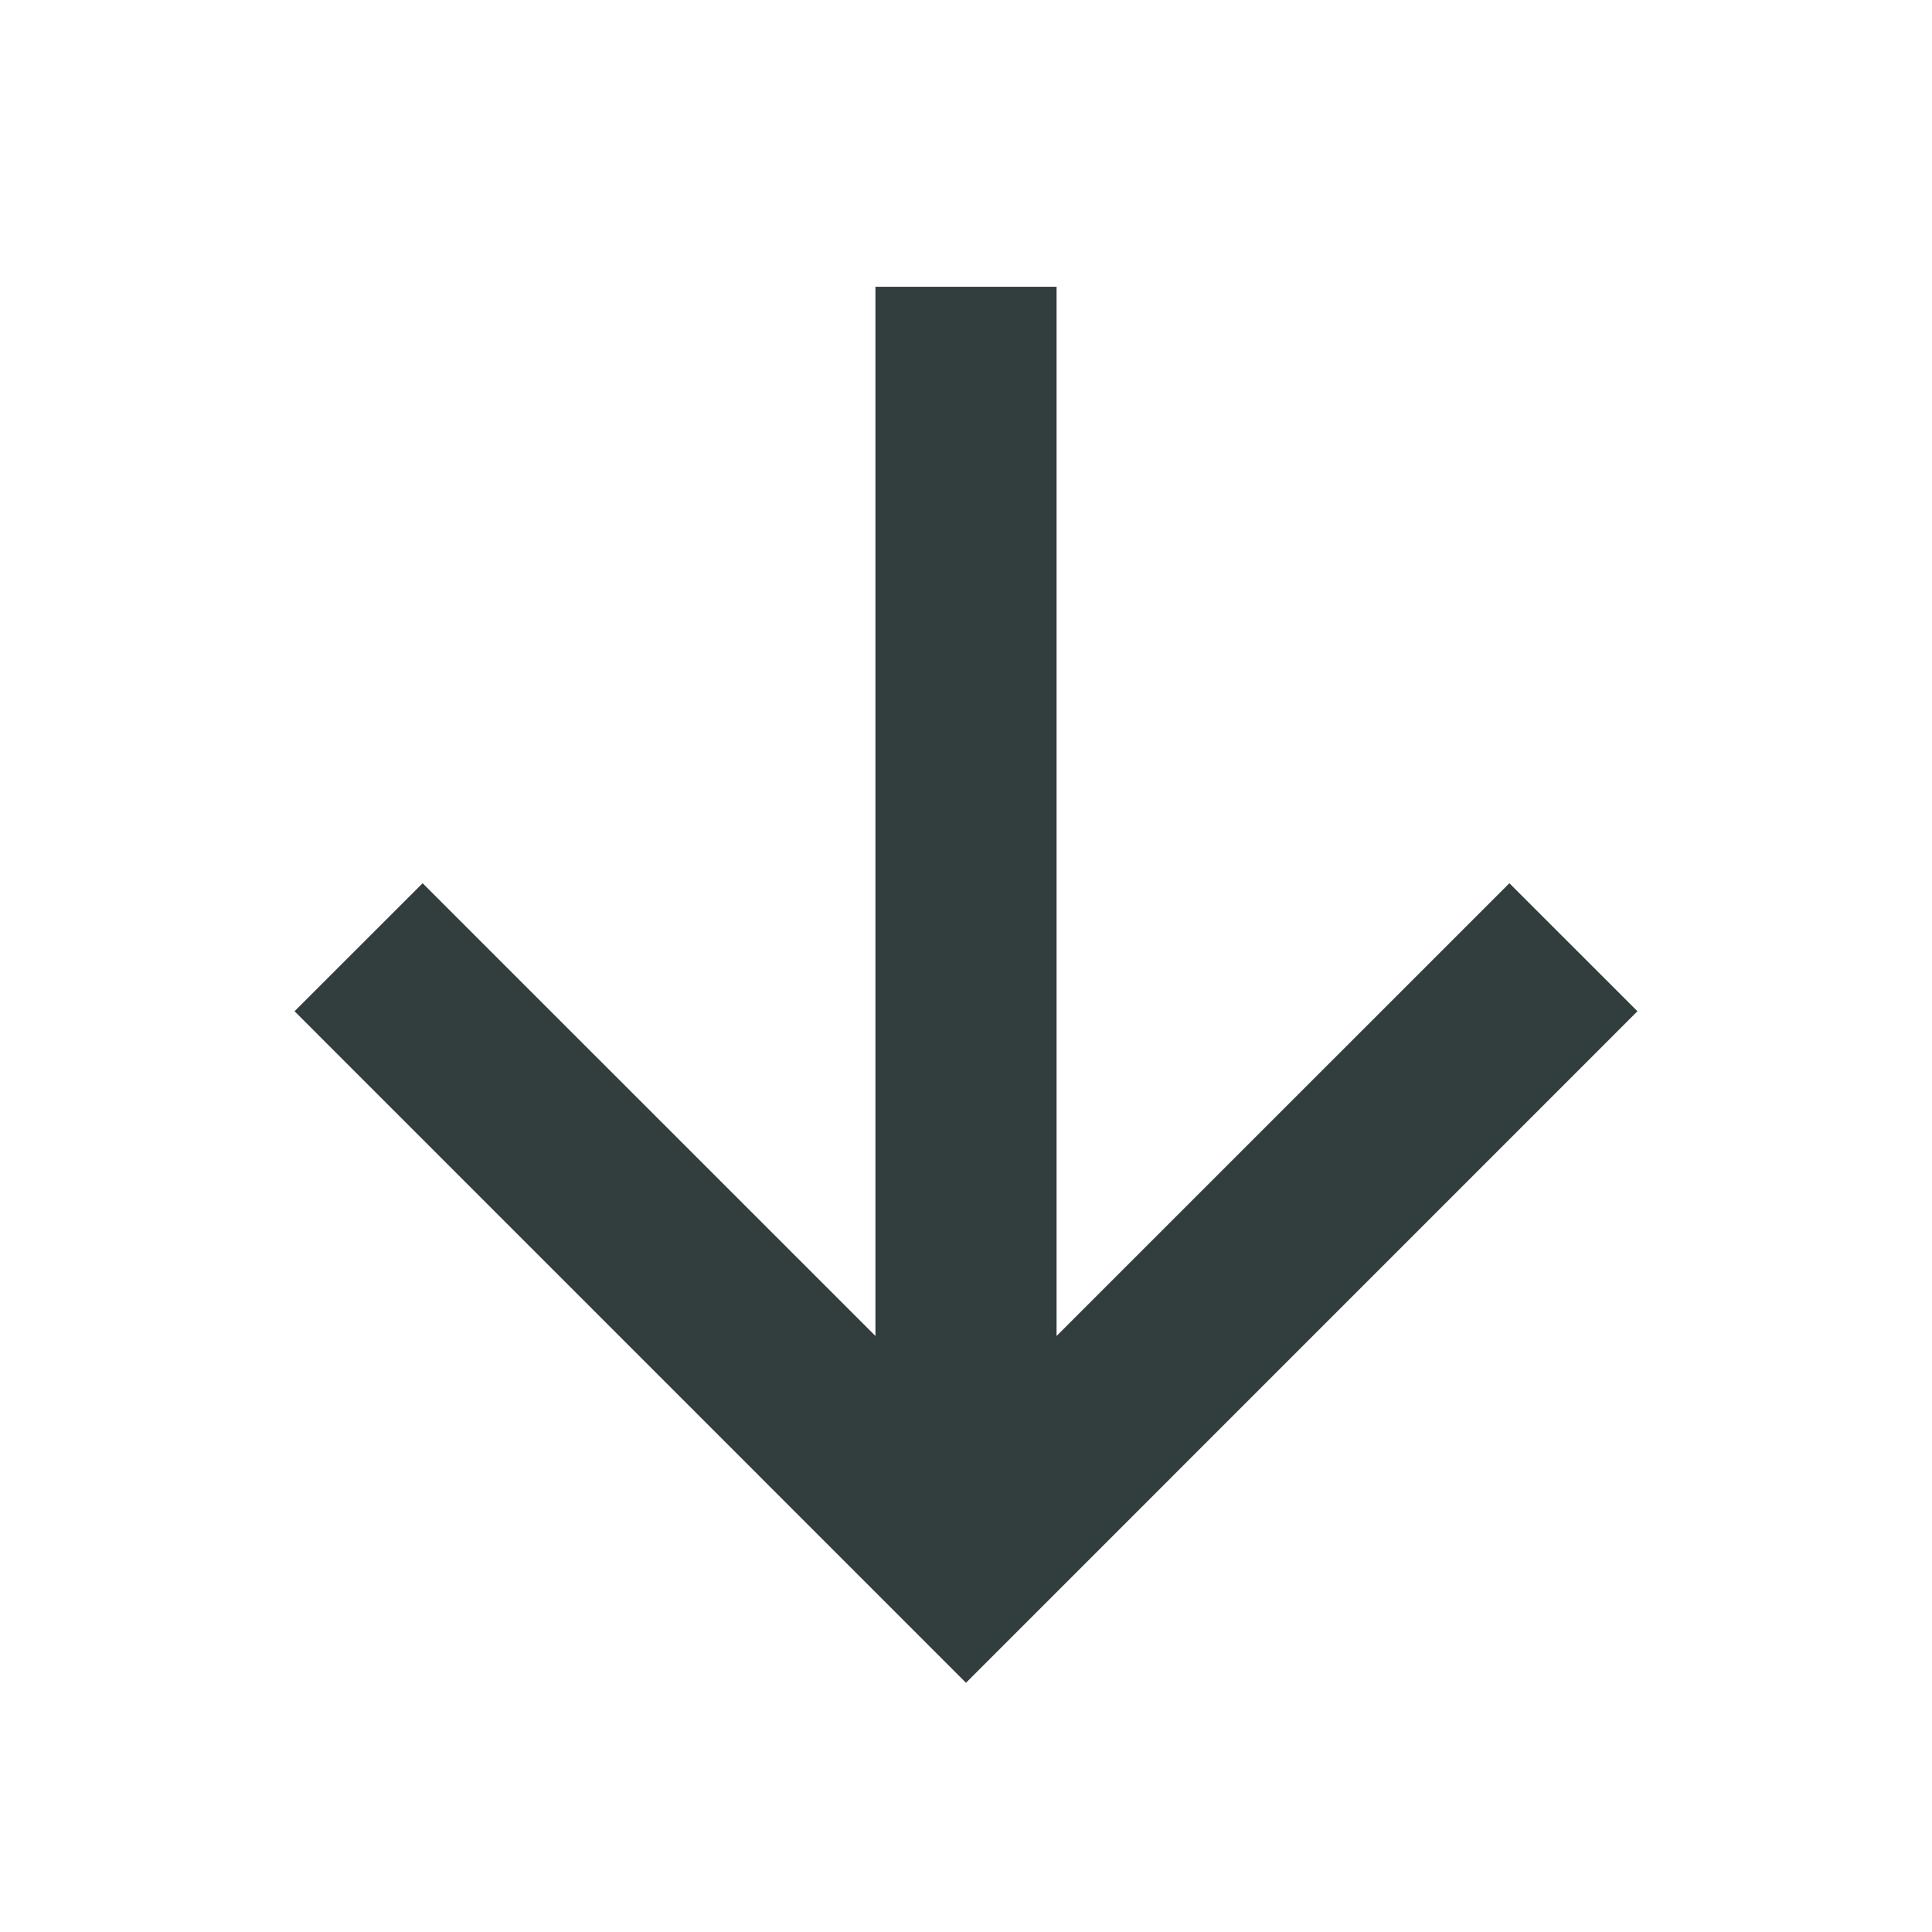 <svg width="24" height="24" viewBox="0 0 24 24" fill="none" xmlns="http://www.w3.org/2000/svg">
<g id="react-icons/io5/IoArrowDownSharp">
<path id="Vector (Stroke)" fill-rule="evenodd" clip-rule="evenodd" d="M13.125 3.562V16.596L18.75 10.972L20.341 12.562L12 20.904L3.659 12.562L5.25 10.972L10.875 16.596V3.562H13.125Z" fill="#323D3D"/>
</g>
</svg>
